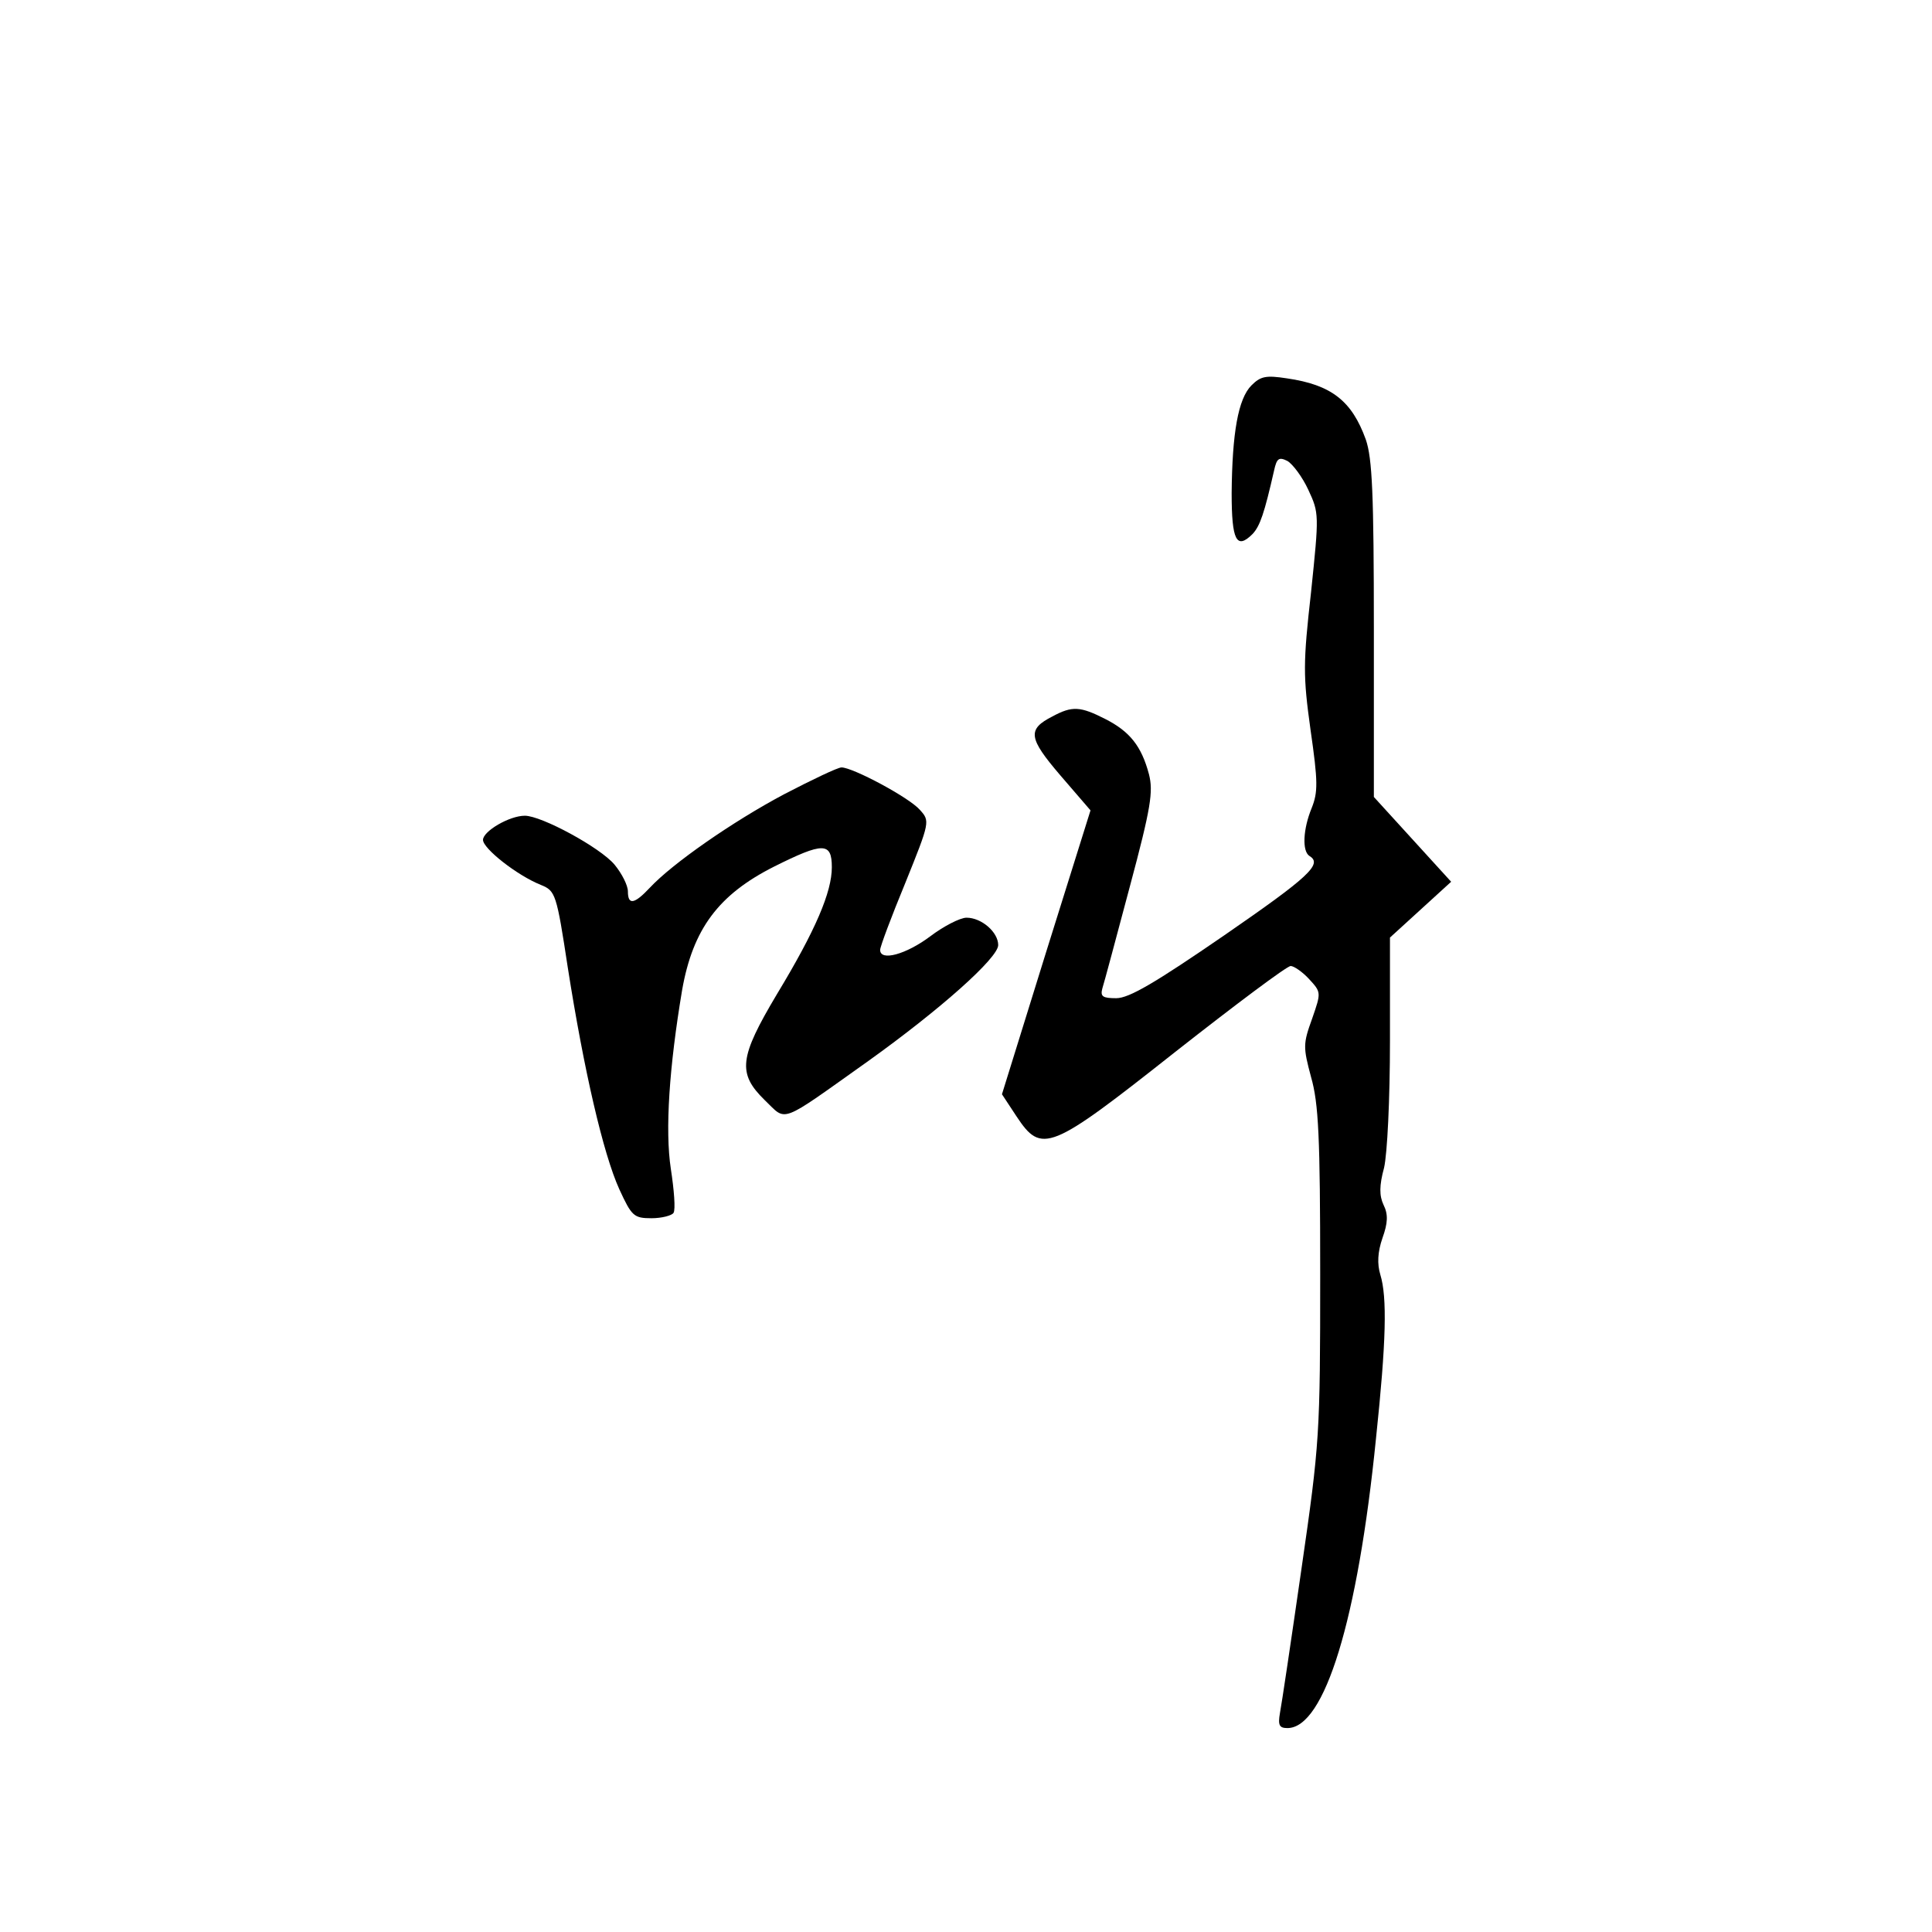 <?xml version="1.0" standalone="no"?>
<!DOCTYPE svg PUBLIC "-//W3C//DTD SVG 20010904//EN"
 "http://www.w3.org/TR/2001/REC-SVG-20010904/DTD/svg10.dtd">
<svg version="1.0" xmlns="http://www.w3.org/2000/svg"
 width="360pt" height="360pt" viewBox="0 0 360 360"
 preserveAspectRatio="xMidYMid meet">
<g transform="translate(0,360) scale(0.1,-0.1)"
fill="#000000" stroke="none">
<path d="M2332 2882 c-25 -25 -36 -89 -37 -201 0 -88 9 -106 39 -76 14 15 22
39 40 118 5 23 9 26 25 18 10 -6 28 -30 39 -54 20 -43 20 -46 5 -190 -15 -133
-15 -156 -1 -257 14 -97 14 -116 2 -146 -16 -39 -18 -80 -4 -89 25 -15 -1 -39
-159 -148 -128 -88 -177 -117 -201 -117 -25 0 -30 3 -26 18 3 9 26 95 51 189
40 149 44 178 36 210 -14 53 -36 80 -81 103 -47 24 -62 25 -99 5 -47 -24 -45
-40 15 -110 l56 -65 -83 -265 -82 -264 27 -41 c47 -71 62 -65 296 120 112 88
208 160 215 160 6 0 22 -11 34 -24 23 -25 23 -25 6 -74 -17 -47 -17 -53 -2
-109 14 -49 17 -111 17 -367 0 -299 -1 -315 -35 -550 -19 -132 -37 -253 -40
-268 -4 -23 -1 -28 14 -28 69 0 131 201 165 540 19 180 21 263 8 305 -6 20 -5
42 4 68 10 28 11 44 2 62 -8 17 -8 36 1 69 6 26 11 127 11 237 l0 192 57 52
57 52 -72 79 -72 79 0 311 c0 254 -3 320 -15 355 -26 72 -64 102 -147 114 -39
6 -49 4 -66 -13z"/>
<path d="M1461 2120 c-96 -51 -208 -129 -250 -174 -29 -31 -41 -33 -41 -7 0
11 -11 33 -25 50 -27 32 -136 91 -167 91 -29 0 -78 -29 -78 -45 0 -16 63 -66
108 -84 27 -11 29 -16 50 -154 30 -191 66 -347 96 -413 23 -50 27 -54 60 -54
19 0 38 5 41 10 4 6 1 43 -5 82 -11 72 -3 190 21 333 20 114 68 178 171 230
92 46 108 46 108 -1 0 -46 -30 -117 -102 -236 -71 -119 -74 -148 -23 -198 42
-40 24 -47 193 73 134 96 242 192 242 216 0 24 -31 51 -59 51 -12 0 -43 -16
-68 -35 -44 -33 -93 -47 -93 -25 0 6 21 62 47 125 46 114 46 115 27 136 -20
23 -125 79 -146 79 -7 0 -55 -23 -107 -50z"/>
</g>
</svg>
